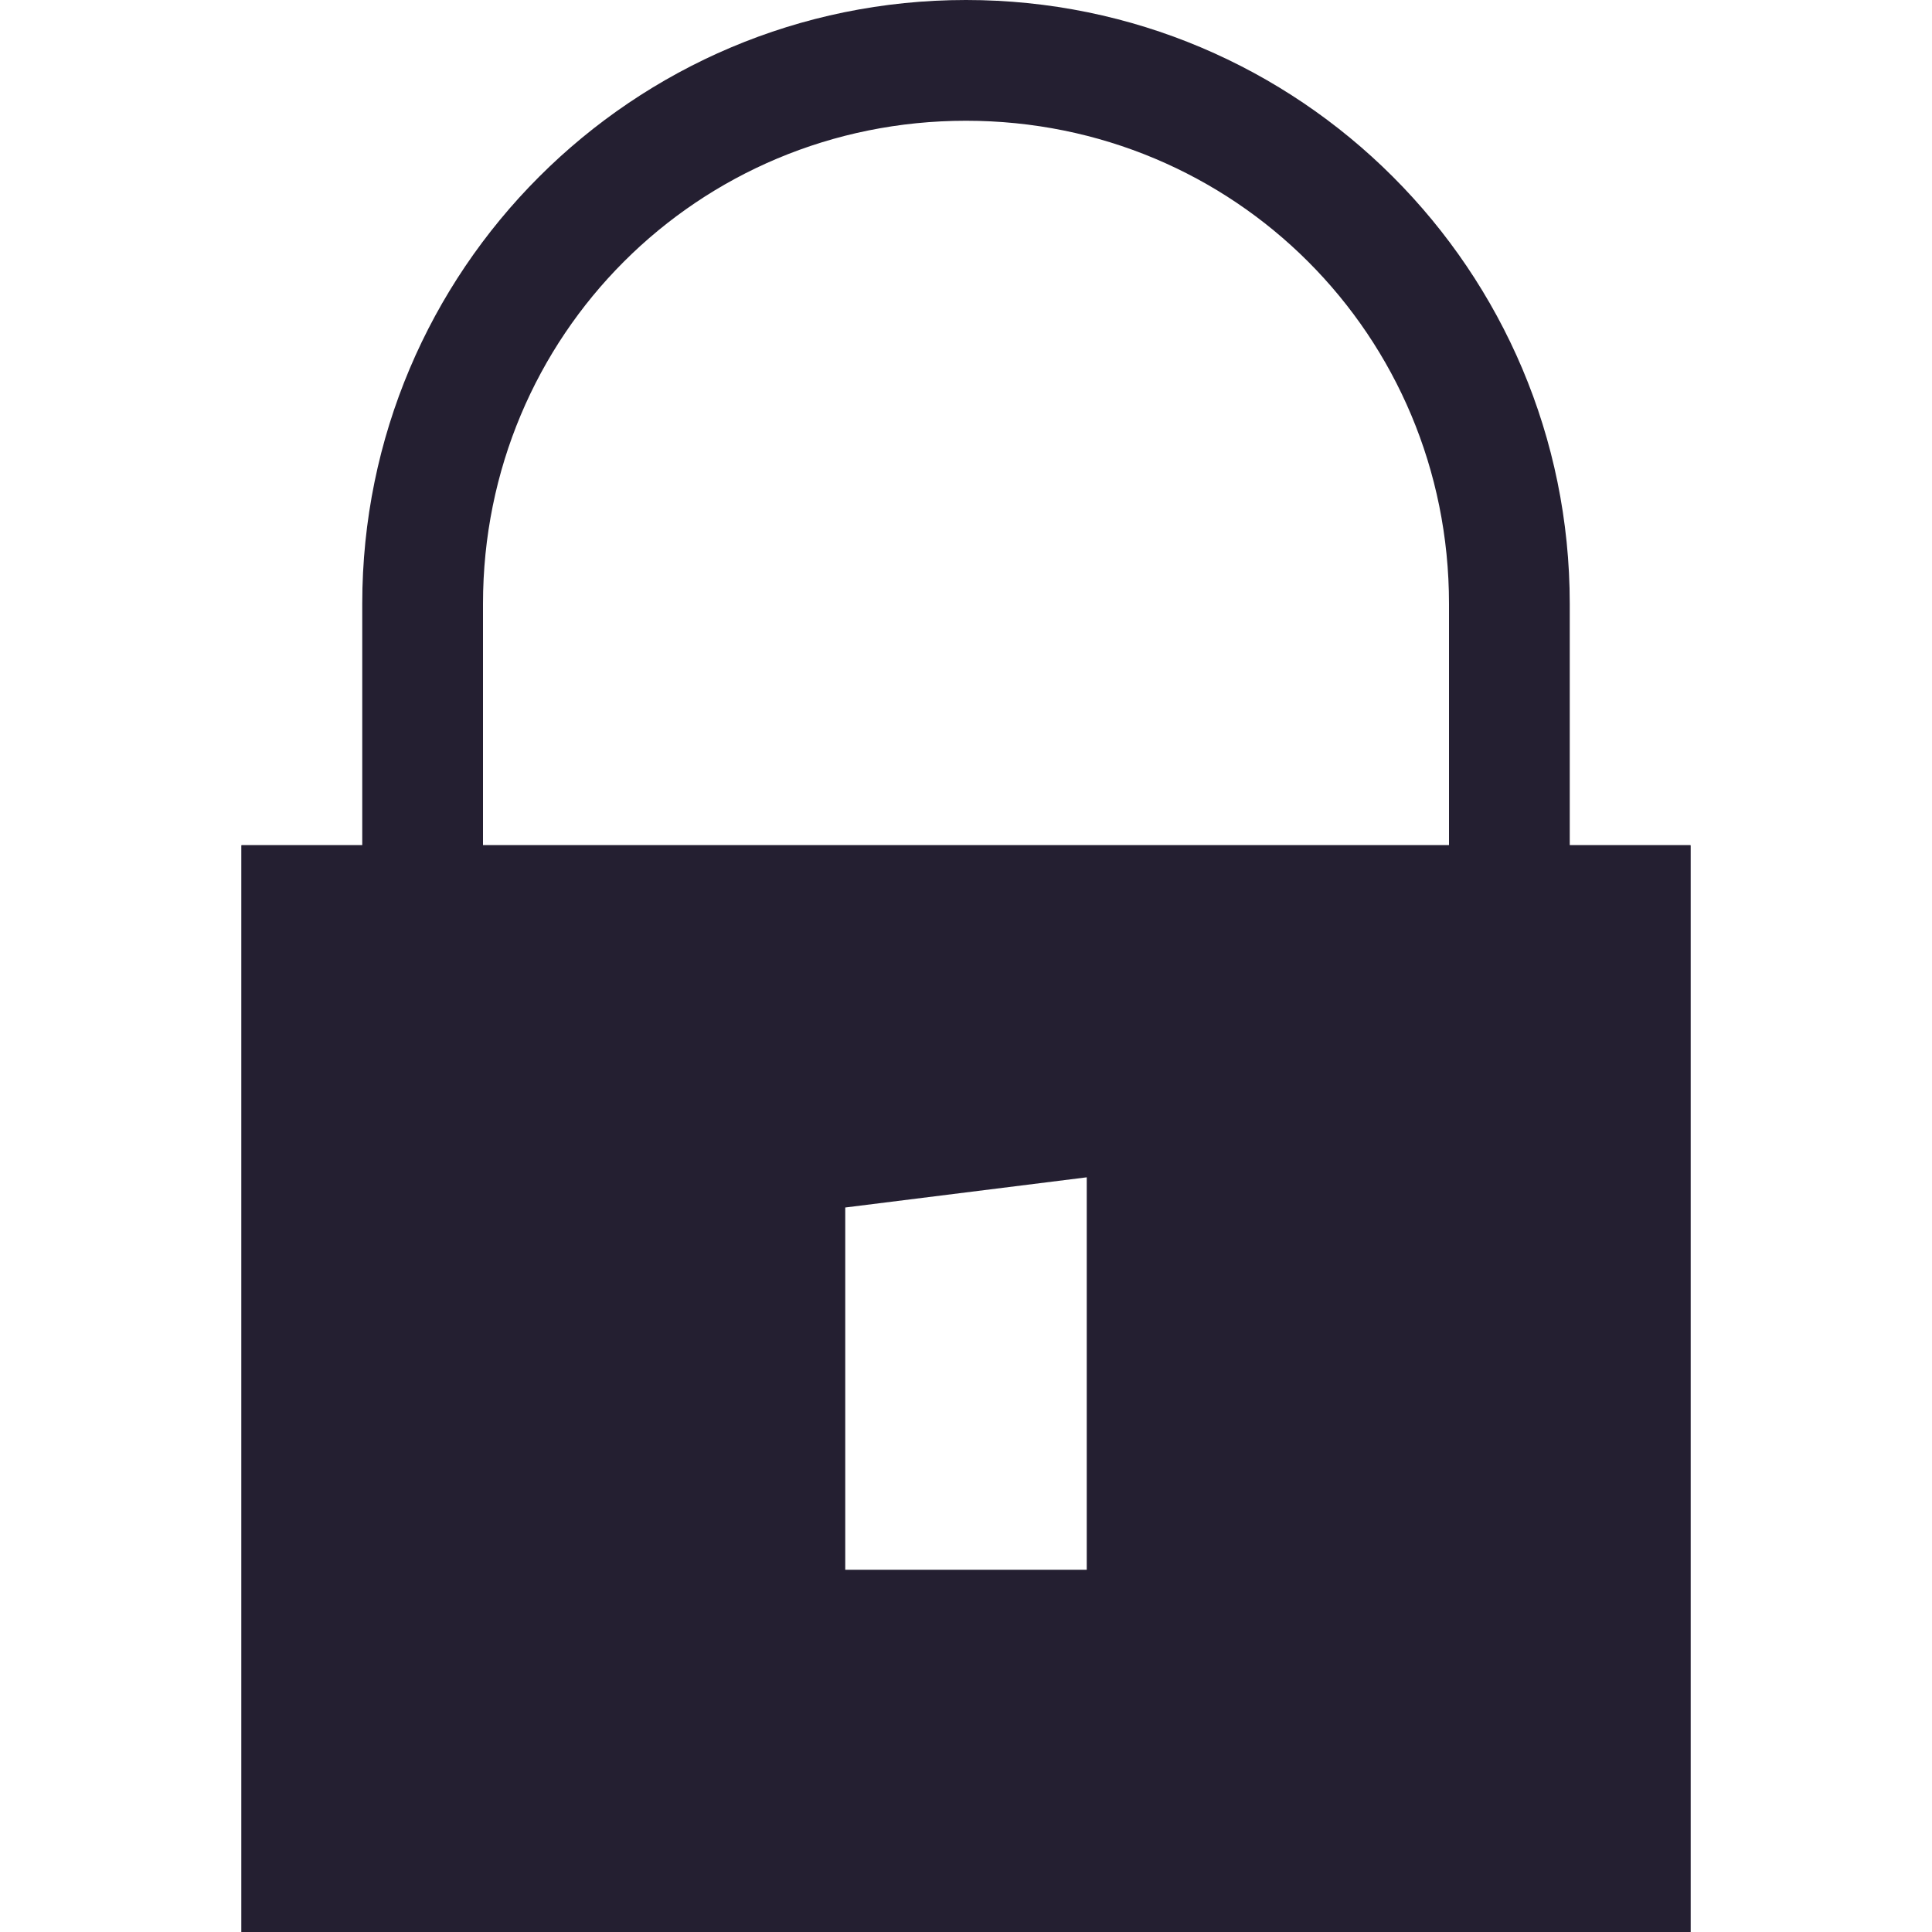 <svg xmlns="http://www.w3.org/2000/svg" xmlns:osb="http://www.openswatchbook.org/uri/2009/osb" width="16" height="16" version="1.1">
 <defs>
  <linearGradient id="linearGradient5606" osb:paint="solid">
   <stop id="stop5608" offset="0" style="stop-color:#000000"/>
  </linearGradient>
  <linearGradient id="linearGradient4526" osb:paint="solid">
   <stop id="stop4528" offset="0" style="stop-color:#ffffff"/>
  </linearGradient>
 </defs>
 <g id="layer9" label="status" transform="translate(-893,327)">
  <path fill="#241f31" d="m 895,-320 -3e-5,9 h 12 v -9 z m 1,1 h 10 v 7 h -10 z"/>
  <path fill="#241f31" d="m 901,-327 c -2.762,0 -5,2.238 -5,5 v 2 h -1 v 9 h 12 v -9 h -1 v -2 c 0,-2.762 -2.238,-5 -5,-5 z m 0,1 c 2.222,0 4,1.778 4,4 v 2 h -8 v -2 c 0,-2.222 1.778,-4 4,-4 z m 1,8.75 v 3.25 h -2 v -3 z"/>
 </g>
</svg>
